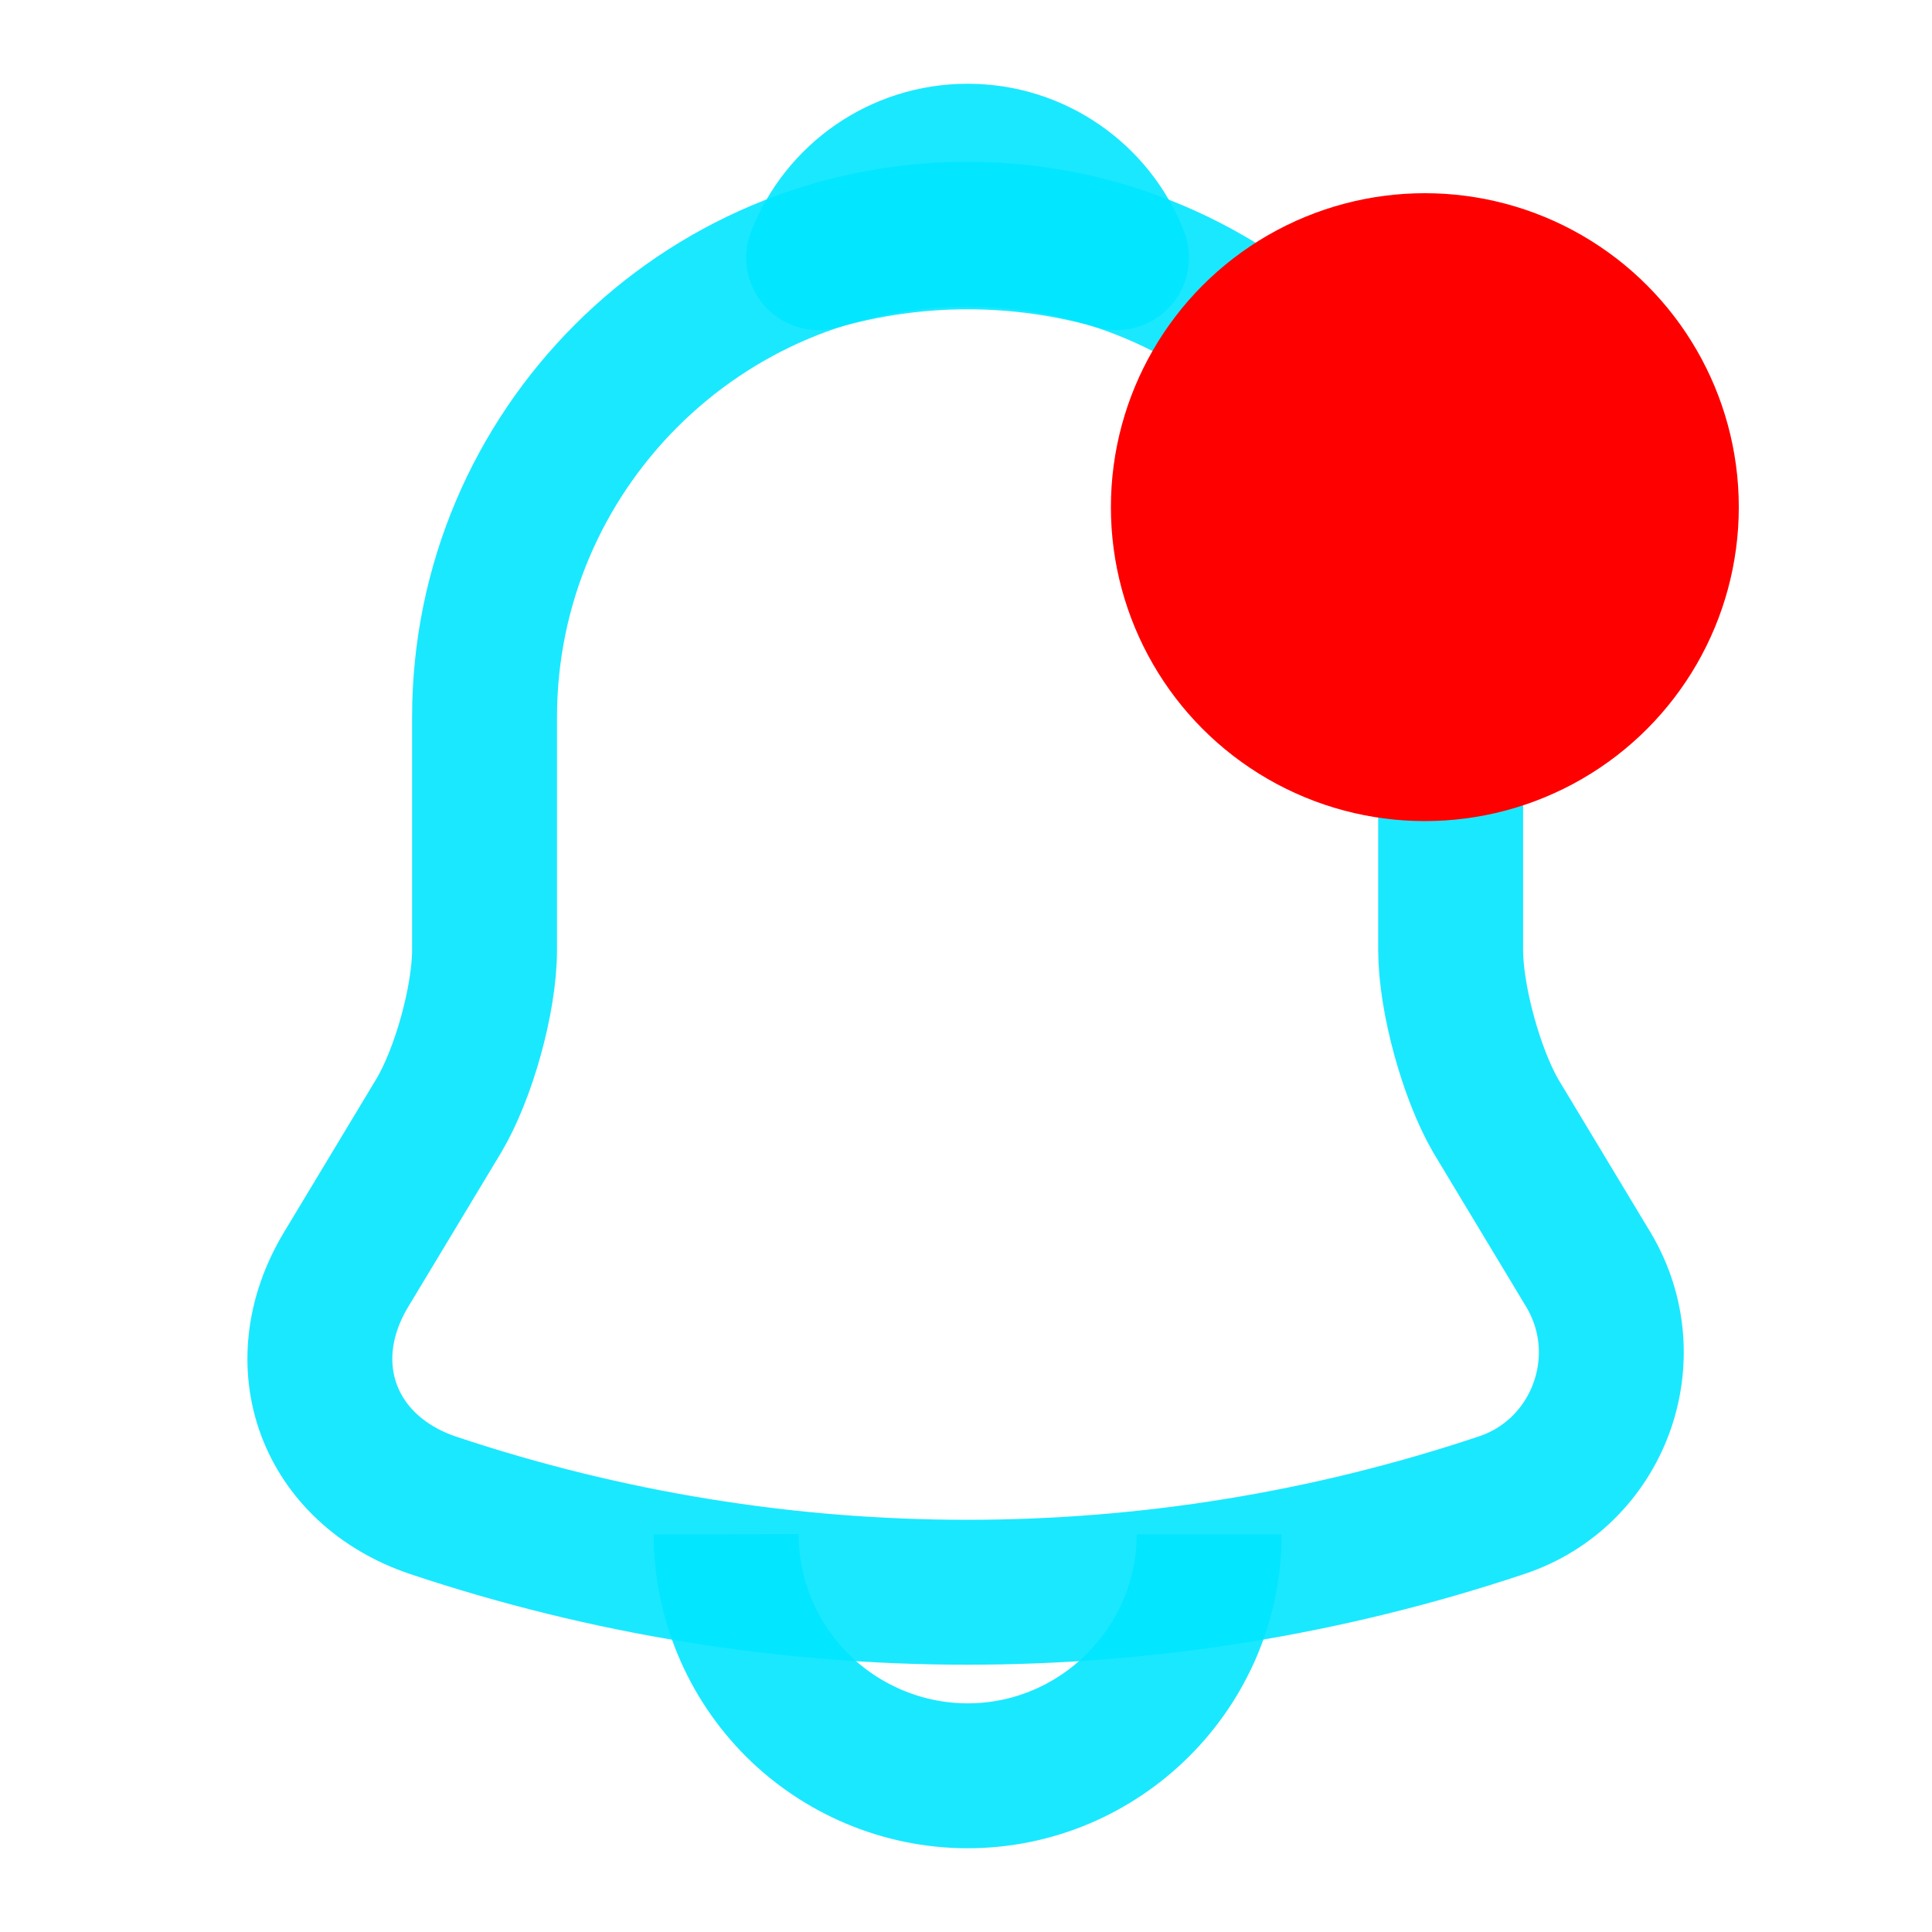 <svg width="20" height="20" viewBox="0 0 20 20" fill="none" xmlns="http://www.w3.org/2000/svg">
<g id="events_warning_click">
<path id="Vector" d="M10.017 2.425C7.258 2.425 5.016 4.667 5.016 7.425V9.833C5.016 10.342 4.8 11.117 4.542 11.55L3.583 13.142C2.991 14.125 3.4 15.217 4.483 15.583C8.075 16.783 11.95 16.783 15.541 15.583C16.55 15.25 16.991 14.058 16.442 13.142L15.483 11.55C15.233 11.117 15.017 10.342 15.017 9.833V7.425C15.017 4.675 12.767 2.425 10.017 2.425Z" stroke="#00E5FF" stroke-opacity="0.898" stroke-width="1.5" stroke-miterlimit="10" stroke-linecap="round"/>
<path id="Vector_2" d="M11.558 2.667C10.551 2.38 9.483 2.38 8.475 2.667C8.717 2.05 9.317 1.617 10.017 1.617C10.717 1.617 11.317 2.05 11.558 2.667Z" stroke="#00E5FF" stroke-opacity="0.898" stroke-width="1.5" stroke-miterlimit="10" stroke-linecap="round" stroke-linejoin="round"/>
<path id="Vector_3" d="M12.517 15.883C12.517 17.258 11.392 18.383 10.017 18.383C9.333 18.383 8.7 18.1 8.25 17.65C7.782 17.181 7.518 16.546 7.517 15.883" stroke="#00E5FF" stroke-opacity="0.898" stroke-width="1.5" stroke-miterlimit="10"/>
<circle id="Background" cx="14.75" cy="5.25" r="3.25" fill="#FF0000"/>
</g>
</svg>
